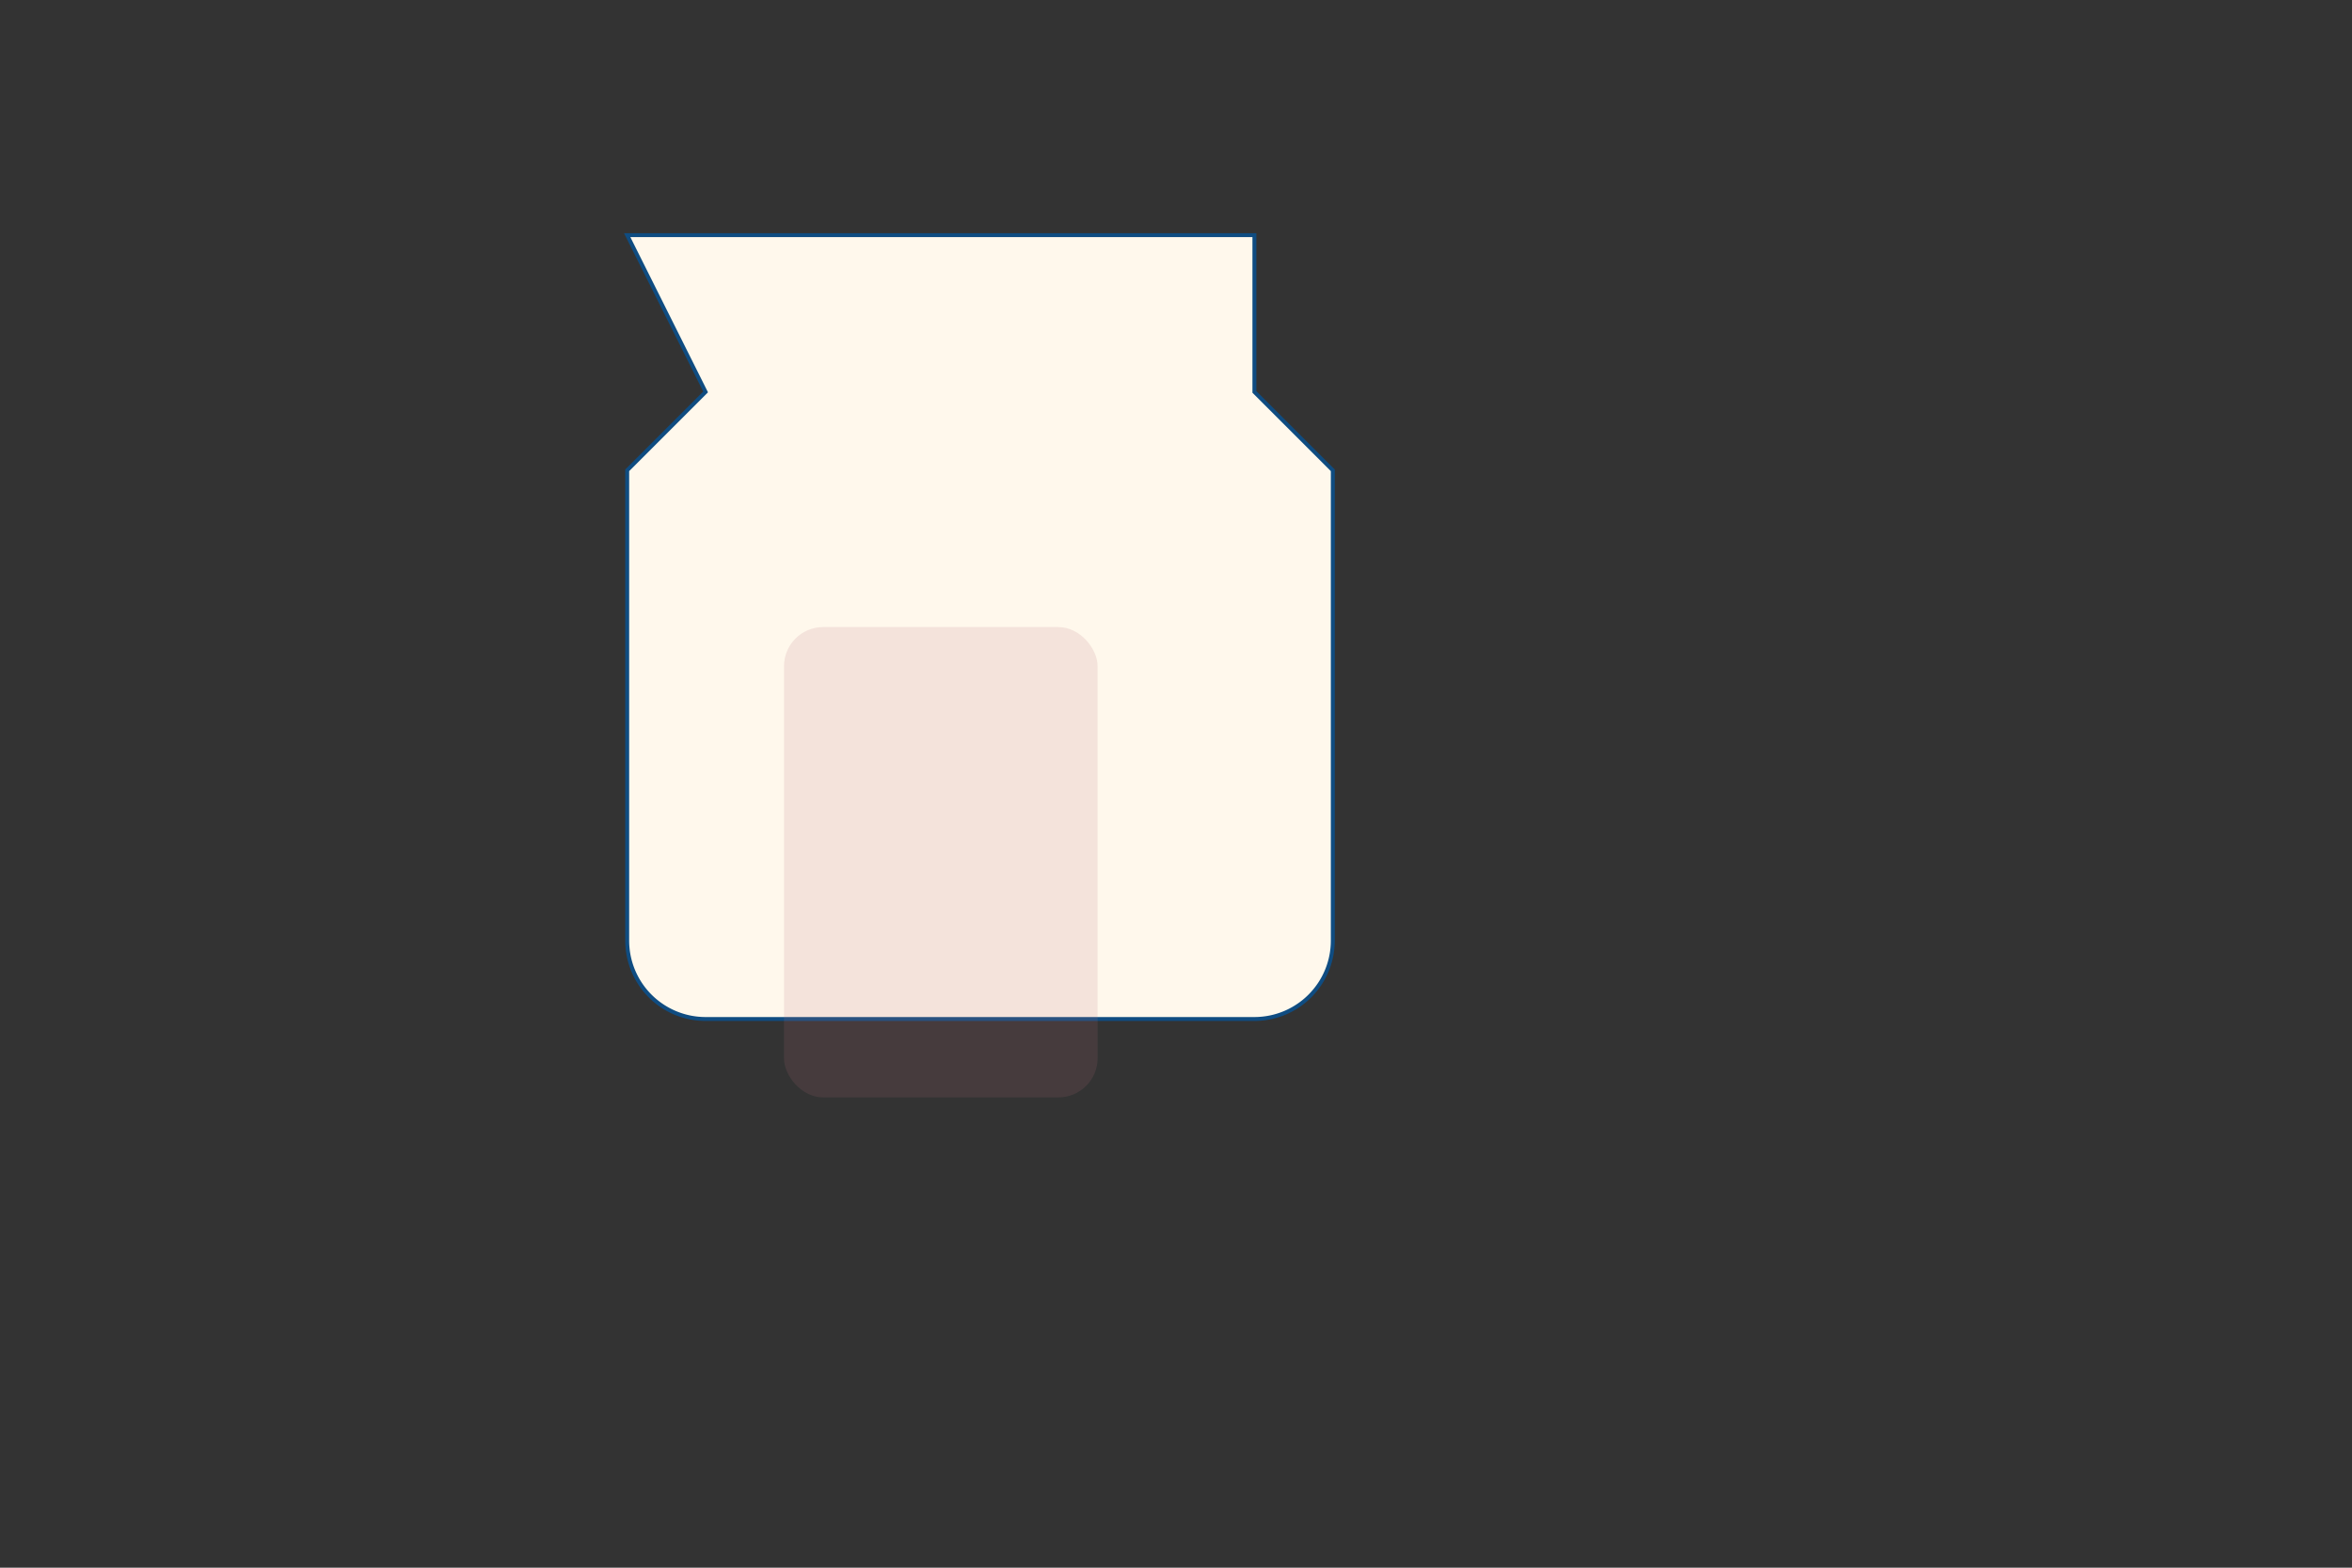<svg xmlns="http://www.w3.org/2000/svg" viewBox="0 0 600 400">
  <rect x="0" y="0" width="600" height="400" fill="#333333" stroke="none"/>
  <g fill="none" stroke="none">
    <rect width="600" height="400" fill="none"/>
    <!-- sweater stylized -->
    <g transform="translate(120,40)">
      <path d="M40 20 h160 v40 l20 20 v120 a20 20 0 0 1 -20 20 h-140 a20 20 0 0 1 -20 -20 v-120 l20 -20 z" fill="#fff8ec" stroke="#0f4c81"/>
      <rect x="80" y="120" width="80" height="120" rx="10" fill="#b76e79" opacity="0.15"/>
    </g>
  </g>
</svg>